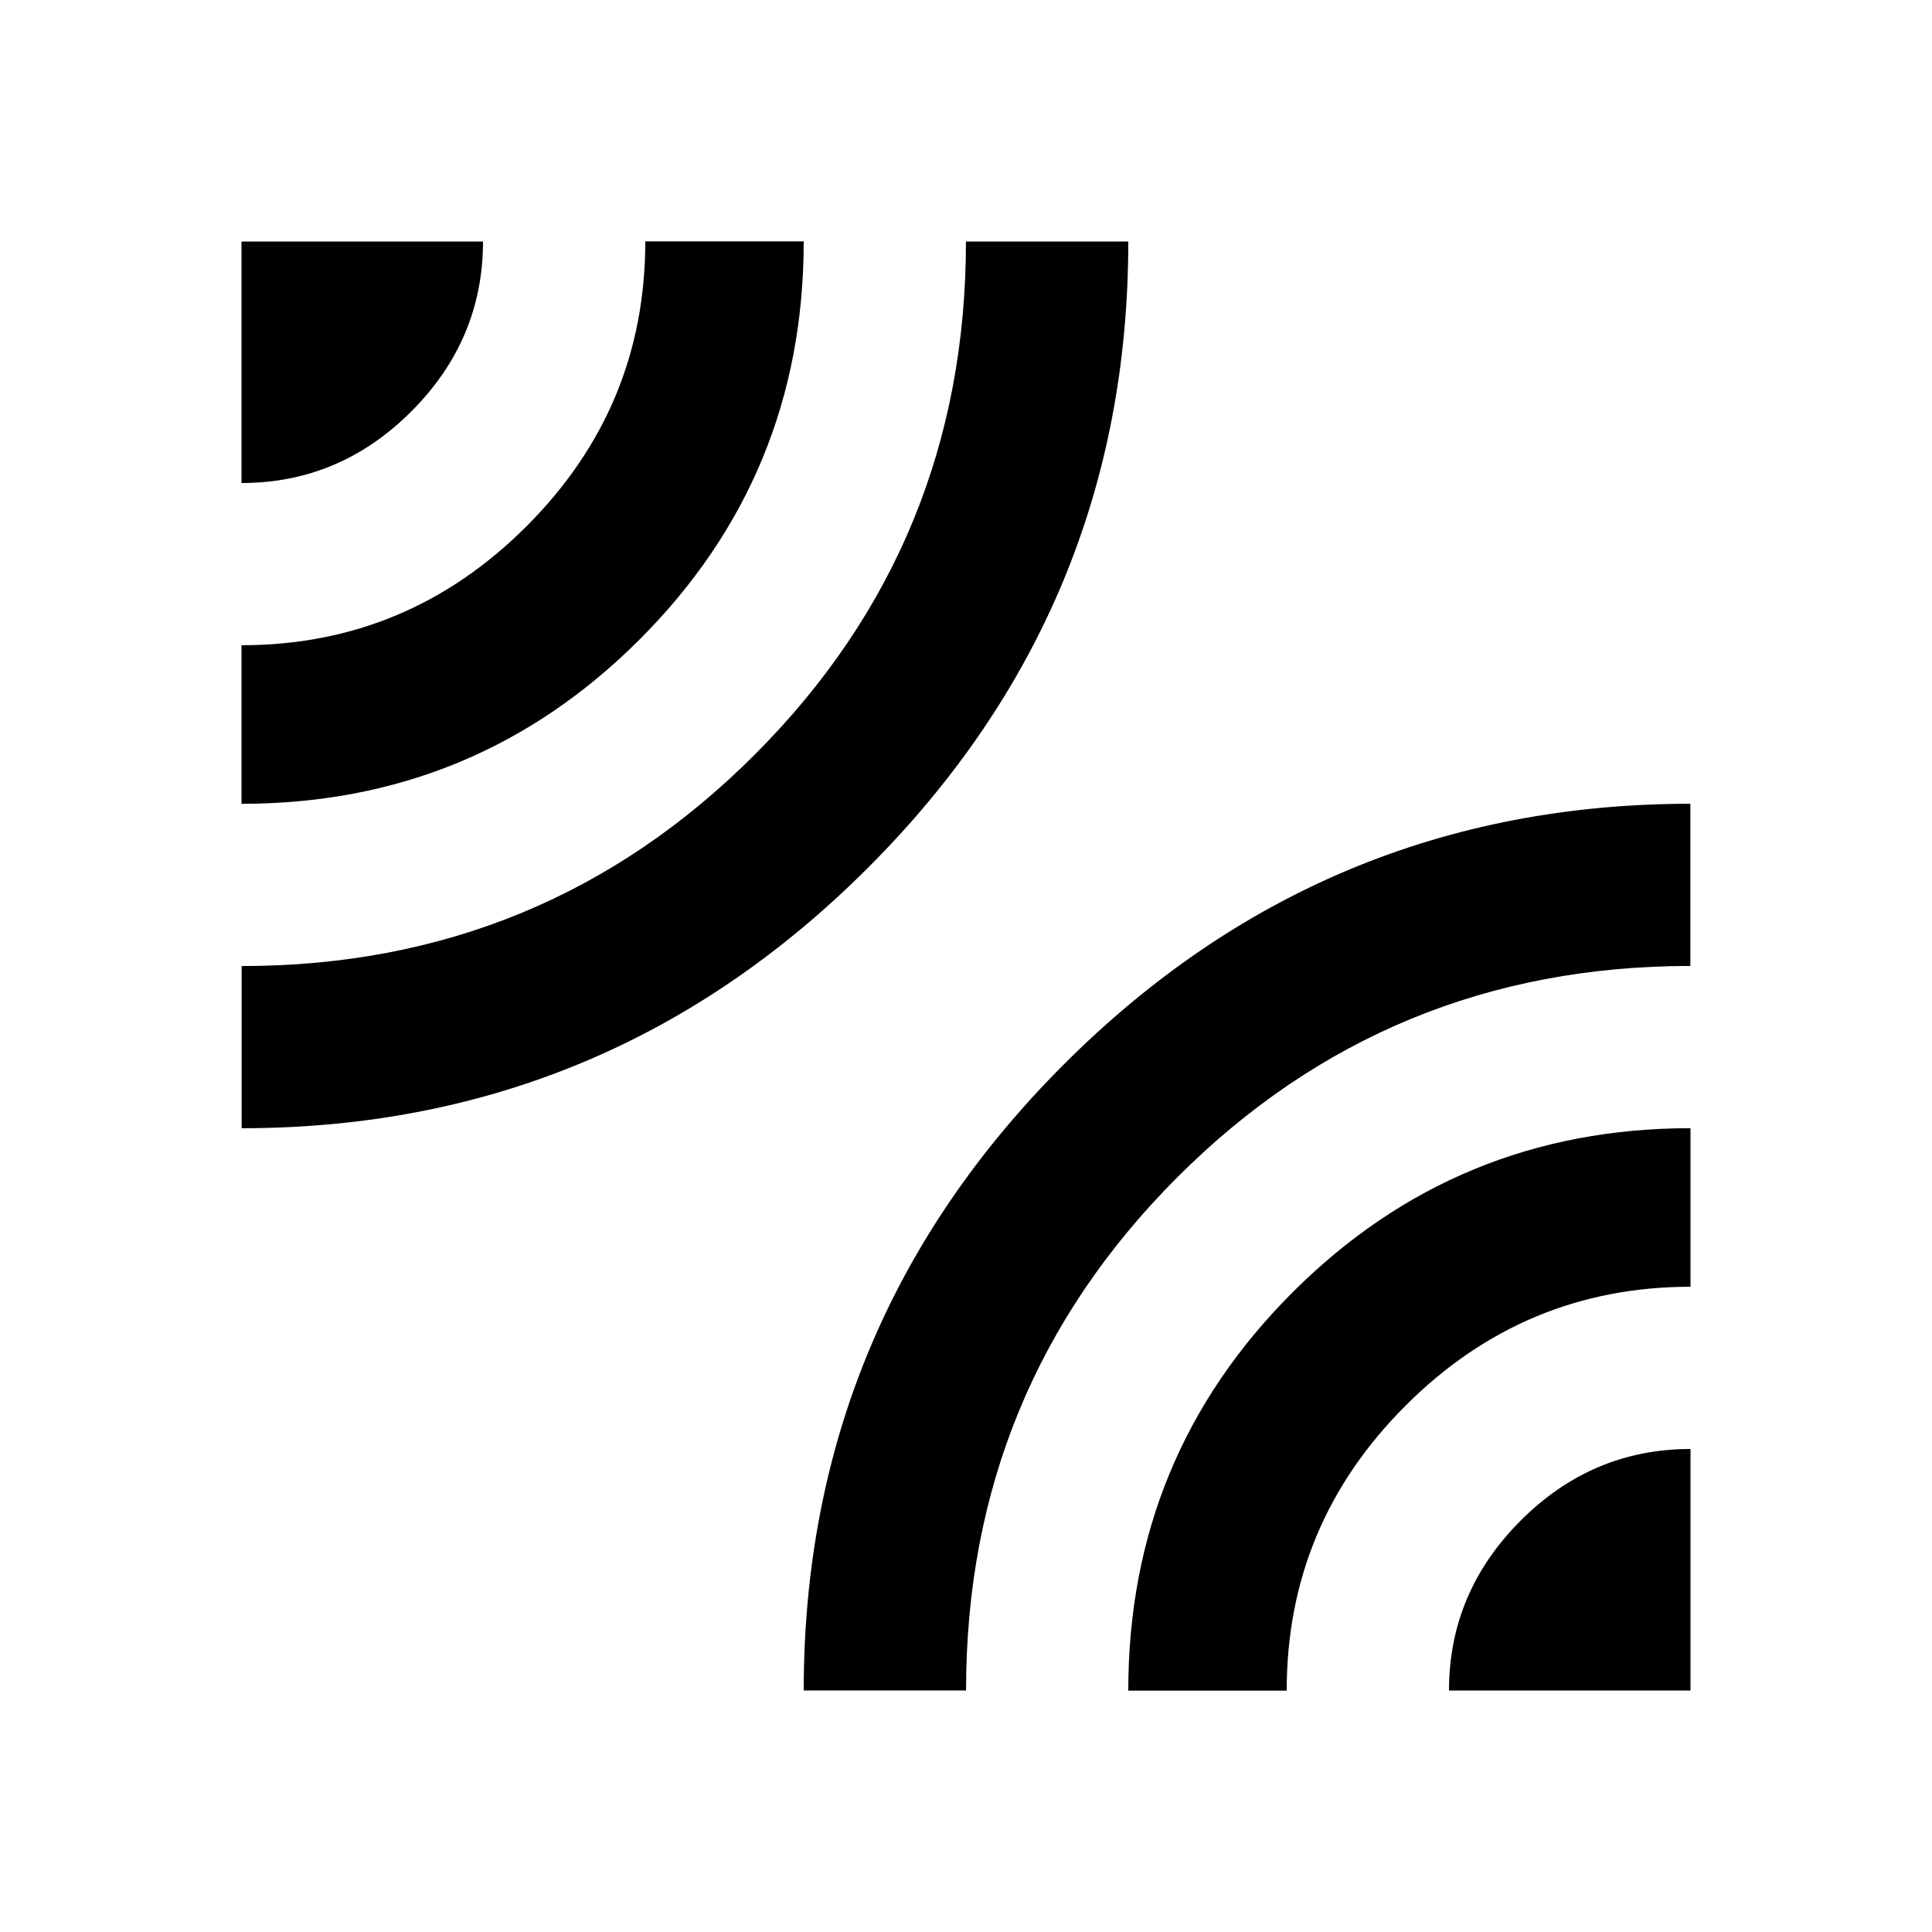 <?xml version="1.0"?><svg xmlns="http://www.w3.org/2000/svg" width="40" height="40" viewBox="0 0 40 40"><path d="m23.36 35q0-4.843 3.4-8.242t8.24-3.4v3.283q-3.438 0-5.9 2.462t-2.46 5.9h-3.283z m6.64 0q0-2.033 1.483-3.517t3.517-1.483v5h-5z m-13.36 0q0-7.578 5.39-12.967t12.967-5.392v3.358q-6.25 0-10.623 4.377t-4.373 10.623h-3.363z m0-30q0 4.843-3.4 8.242t-8.24 3.4v-3.283q3.438 0 5.9-2.462t2.46-5.9h3.283z m6.72 0q0 7.578-5.39 12.967t-12.967 5.392v-3.358q6.25 0 10.623-4.377t4.373-10.623h3.362z m-13.36 0q0 2.033-1.483 3.517t-3.517 1.483v-5h5z"></path></svg>